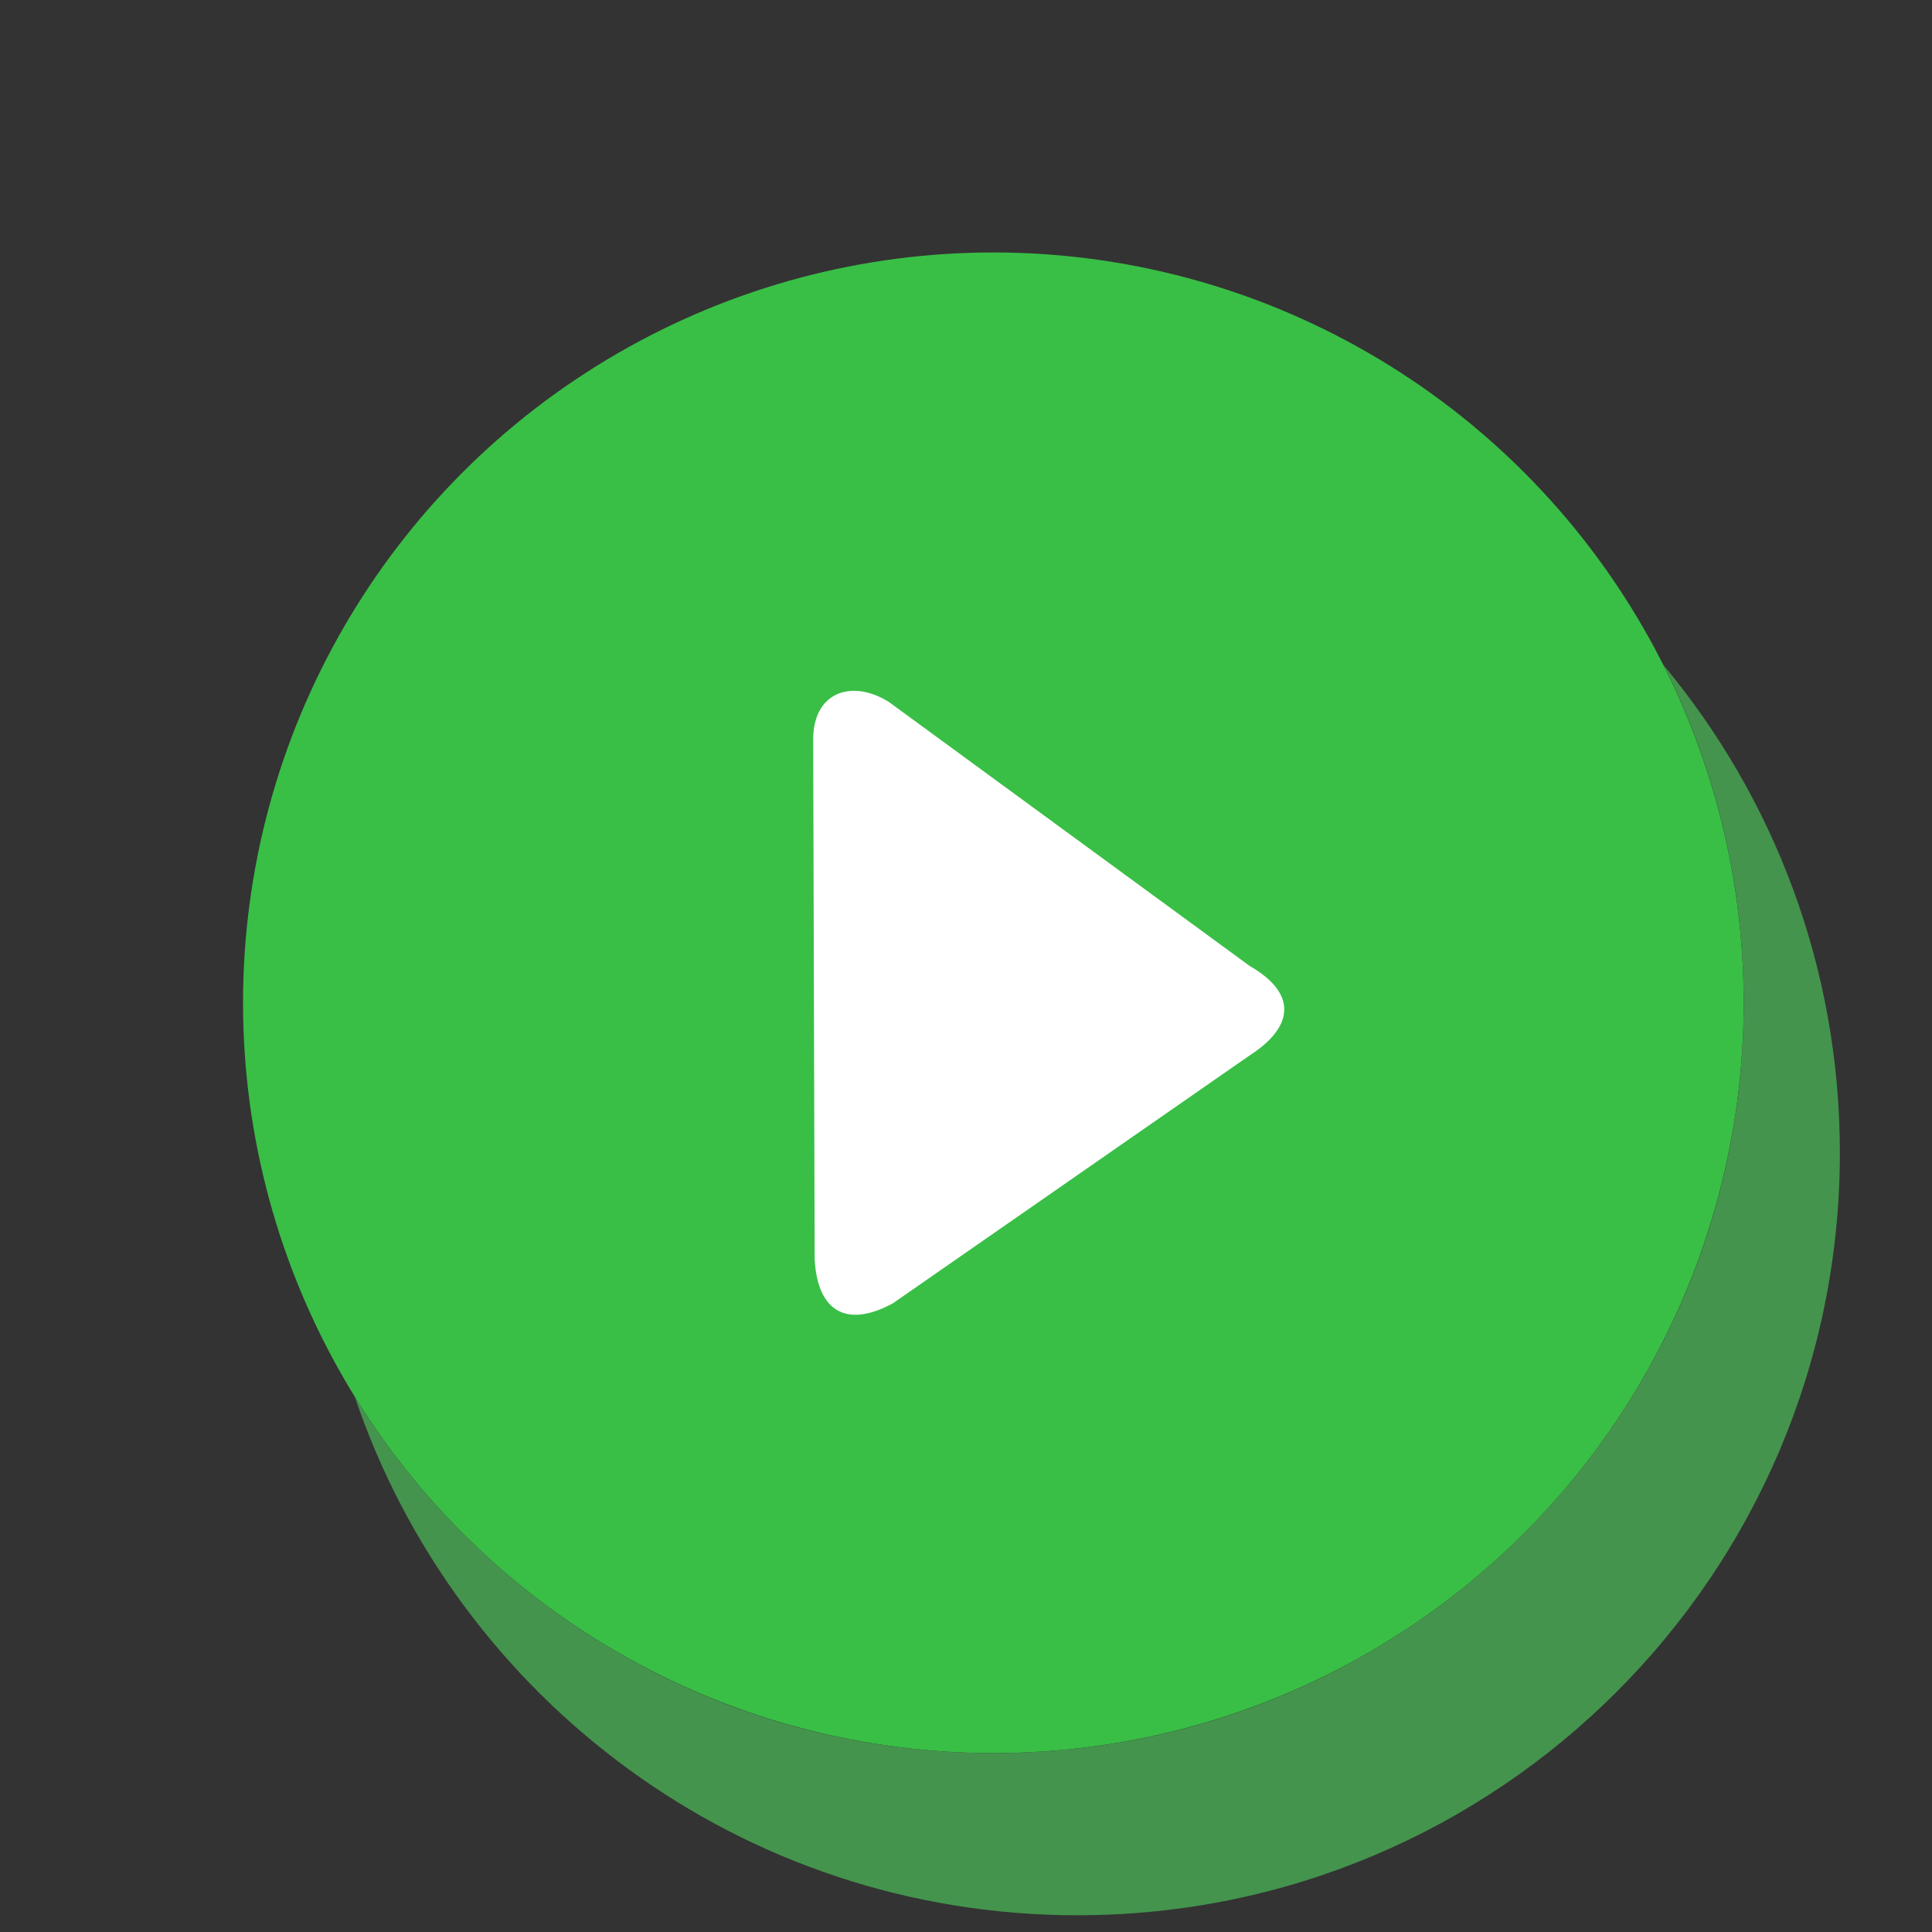 <?xml version="1.0" encoding="UTF-8" standalone="no"?>
<svg
   shape-rendering="geometricPrecision"
   text-rendering="geometricPrecision"
   image-rendering="optimizeQuality"
   fill-rule="evenodd"
   clip-rule="evenodd"
   viewBox="0 0 128 128"
   version="1.1"
   id="svg225"
   sodipodi:docname="play.svg"
   width="128"
   height="128"
   inkscape:version="1.2.2 (732a01da63, 2022-12-09)"
   xmlns:inkscape="http://www.inkscape.org/namespaces/inkscape"
   xmlns:sodipodi="http://sodipodi.sourceforge.net/DTD/sodipodi-0.dtd"
   xmlns="http://www.w3.org/2000/svg"
   xmlns:svg="http://www.w3.org/2000/svg">
  <rect x="0" y="0" width="128" height="128" fill="#333333" stroke="none"/>
  <defs
     id="defs229" />
  <sodipodi:namedview
     id="namedview227"
     pagecolor="#ffffff"
     bordercolor="#000000"
     borderopacity="0.25"
     inkscape:showpageshadow="2"
     inkscape:pageopacity="0.0"
     inkscape:pagecheckerboard="0"
     inkscape:deskcolor="#d1d1d1"
     showgrid="false"
     inkscape:zoom="1.6532508"
     inkscape:cx="246.48408"
     inkscape:cy="62.301499"
     inkscape:window-width="1920"
     inkscape:window-height="1027"
     inkscape:window-x="-8"
     inkscape:window-y="-8"
     inkscape:window-maximized="1"
     inkscape:current-layer="svg225" />
  <circle
     fill="#39bf46"
     cx="65.813"
     cy="66.437"
     r="49.711"
     id="circle219"
     style="stroke-width:0.215" />
  <path
     fill="#44944d"
     d="m 110.218,44.072 c 7.293,8.757 11.679,20.017 11.679,32.303 0,27.899 -22.617,50.516 -50.516,50.516 -22.241,0 -41.124,-14.373 -47.87,-34.337 8.76,14.16 24.428,23.593 42.302,23.593 27.455,0 49.711,-22.255 49.711,-49.711 0,-8.045 -1.914,-15.643 -5.306,-22.365 z"
     id="path221"
     style="stroke-width:0.215" />
  <path
     fill="#ffffff"
     fill-rule="nonzero"
     d="m 82.796,69.922 c 3.058,-1.976 3.048,-4.174 0,-5.924 L 58.898,46.512 C 56.407,44.948 53.808,45.866 53.876,49.12 l 0.098,34.355 c 0.214,3.528 2.227,4.494 5.196,2.863 z"
     id="path223"
     style="stroke-width:0.215" />
</svg>
